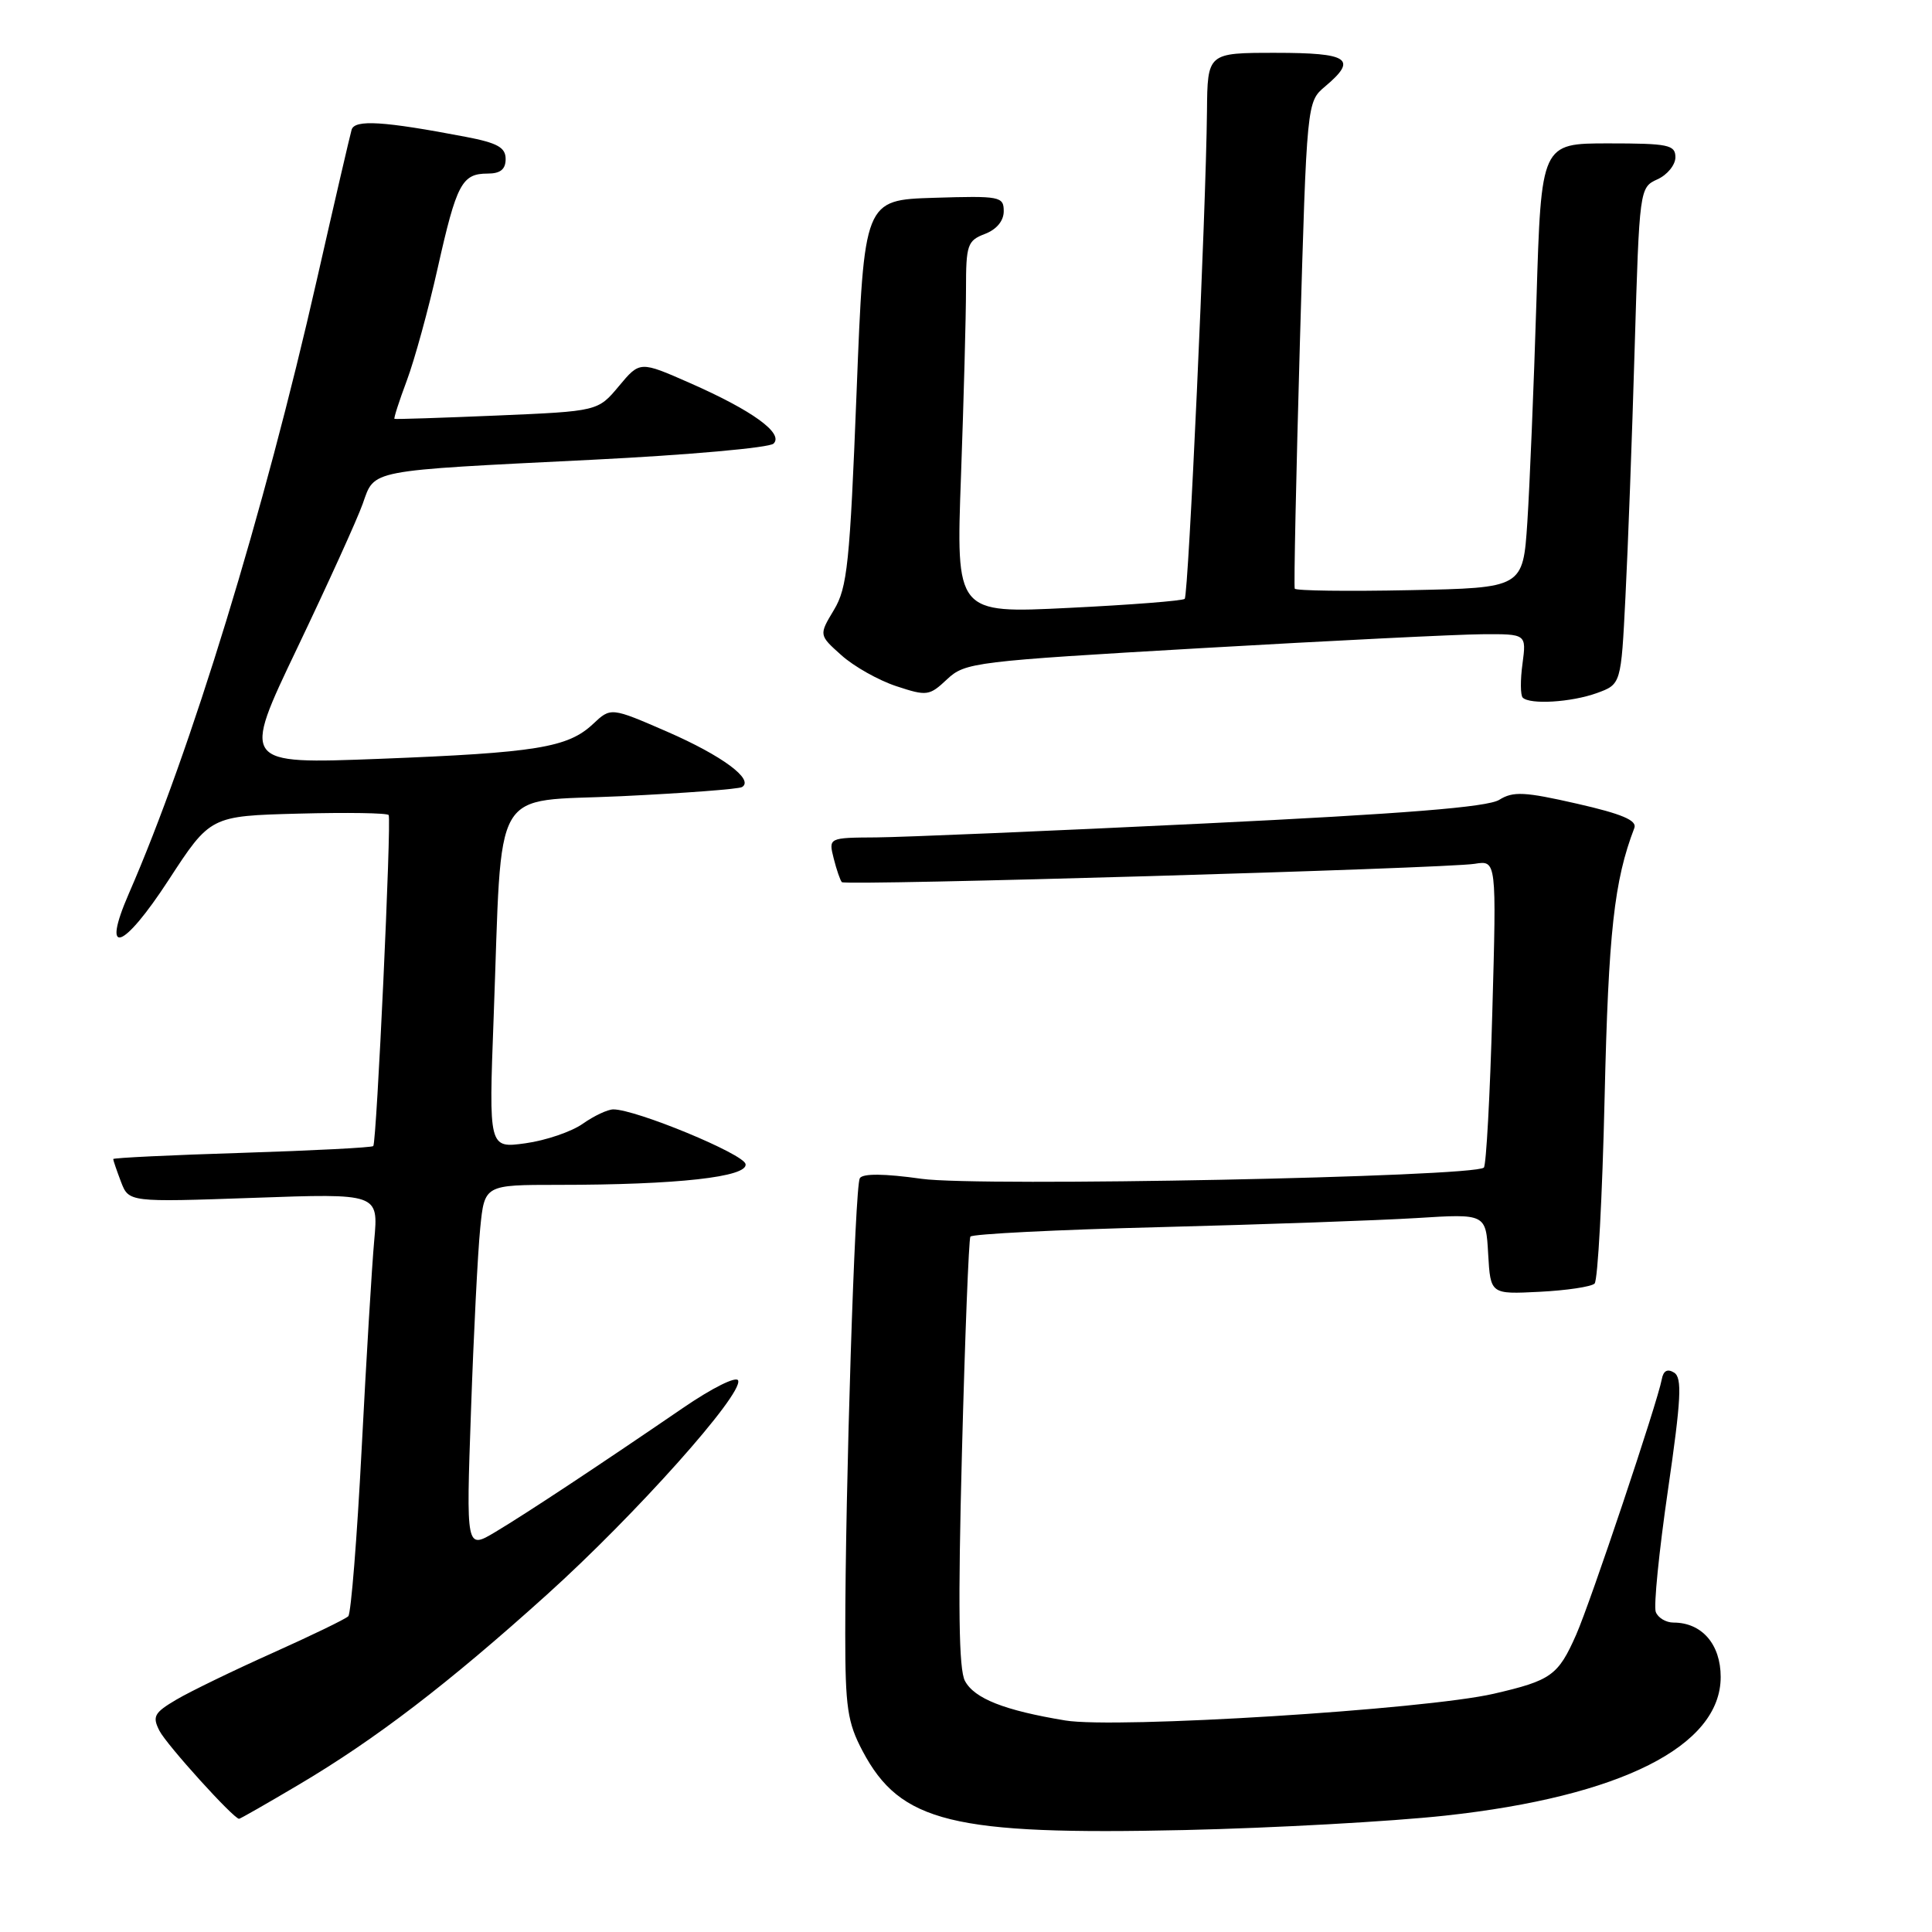 <?xml version="1.0" encoding="UTF-8" standalone="no"?>
<!DOCTYPE svg PUBLIC "-//W3C//DTD SVG 1.1//EN" "http://www.w3.org/Graphics/SVG/1.1/DTD/svg11.dtd" >
<svg xmlns="http://www.w3.org/2000/svg" xmlns:xlink="http://www.w3.org/1999/xlink" version="1.1" viewBox="0 0 256 256">
 <g >
 <path fill="currentColor"
d=" M 191.50 240.58 C 214.74 238.05 228.00 231.37 228.00 222.21 C 228.00 217.88 225.51 215.00 221.75 215.00 C 220.75 215.00 219.70 214.37 219.40 213.60 C 219.10 212.83 219.83 205.56 221.01 197.46 C 222.77 185.35 222.91 182.56 221.83 181.88 C 220.94 181.33 220.40 181.62 220.19 182.78 C 219.64 185.78 210.75 212.31 208.85 216.61 C 206.46 222.02 205.54 222.67 197.93 224.43 C 188.80 226.53 147.86 229.09 141.15 227.97 C 133.09 226.64 129.11 225.07 127.86 222.73 C 127.04 221.21 126.93 212.75 127.46 192.56 C 127.86 177.13 128.37 164.22 128.58 163.86 C 128.80 163.51 140.12 162.94 153.74 162.60 C 167.36 162.25 182.64 161.71 187.69 161.40 C 196.89 160.82 196.89 160.82 197.19 166.16 C 197.50 171.50 197.50 171.50 204.00 171.17 C 207.57 170.99 210.85 170.50 211.29 170.08 C 211.72 169.67 212.32 158.57 212.62 145.41 C 213.13 123.48 213.88 116.70 216.56 109.71 C 216.94 108.71 214.93 107.85 208.95 106.49 C 202.02 104.91 200.50 104.83 198.66 105.98 C 197.11 106.95 186.14 107.83 159.50 109.12 C 139.15 110.11 119.64 110.93 116.14 110.96 C 109.78 111.00 109.78 111.00 110.47 113.75 C 110.85 115.26 111.34 116.67 111.55 116.89 C 112.05 117.39 191.51 115.08 195.40 114.46 C 198.30 113.99 198.30 113.99 197.74 134.07 C 197.44 145.11 196.93 154.40 196.62 154.71 C 195.37 155.96 129.75 157.27 122.13 156.20 C 117.16 155.50 114.32 155.48 113.93 156.12 C 113.28 157.16 112.00 197.45 112.00 216.50 C 112.00 226.23 112.30 228.25 114.29 232.01 C 119.30 241.49 126.19 243.18 157.00 242.49 C 168.82 242.22 184.35 241.36 191.50 240.58 Z  M 39.52 236.52 C 49.75 230.47 59.36 223.12 72.50 211.27 C 84.18 200.74 98.43 184.79 97.81 182.93 C 97.60 182.30 94.41 183.88 90.47 186.58 C 79.02 194.41 69.74 200.54 65.63 203.00 C 61.76 205.31 61.76 205.31 62.41 186.91 C 62.76 176.78 63.31 165.91 63.63 162.75 C 64.20 157.00 64.20 157.00 73.95 157.00 C 89.73 157.00 99.14 155.96 98.79 154.24 C 98.52 152.89 84.27 147.00 81.27 147.00 C 80.52 147.00 78.70 147.86 77.21 148.91 C 75.72 149.96 72.31 151.12 69.63 151.49 C 64.76 152.16 64.76 152.16 65.41 134.83 C 66.59 103.33 64.85 106.33 82.34 105.50 C 90.68 105.10 97.87 104.56 98.32 104.29 C 99.97 103.30 95.69 100.13 88.42 96.96 C 80.94 93.71 80.94 93.71 78.57 95.94 C 75.24 99.06 71.09 99.74 50.26 100.55 C 32.03 101.25 32.03 101.25 39.38 85.88 C 43.42 77.42 47.33 68.82 48.06 66.76 C 49.69 62.18 48.47 62.41 78.50 60.92 C 91.15 60.29 101.95 59.33 102.50 58.78 C 103.88 57.43 99.71 54.40 91.46 50.77 C 84.79 47.83 84.79 47.83 82.01 51.16 C 79.23 54.49 79.23 54.49 65.86 55.06 C 58.51 55.37 52.40 55.57 52.27 55.50 C 52.15 55.44 52.88 53.16 53.90 50.44 C 54.92 47.72 56.77 41.00 58.00 35.50 C 60.50 24.34 61.21 23.00 64.62 23.00 C 66.30 23.00 67.00 22.44 67.00 21.07 C 67.00 19.54 65.92 18.94 61.75 18.14 C 50.83 16.05 47.00 15.81 46.59 17.19 C 46.38 17.91 44.31 26.82 42.00 37.00 C 34.99 67.90 25.28 99.60 17.07 118.41 C 13.38 126.89 16.28 125.91 22.32 116.64 C 27.87 108.12 27.87 108.12 39.54 107.81 C 45.95 107.64 51.33 107.72 51.50 108.00 C 51.89 108.66 49.91 151.39 49.46 151.86 C 49.27 152.06 41.44 152.46 32.06 152.76 C 22.68 153.05 15.00 153.42 15.00 153.58 C 15.00 153.74 15.46 155.09 16.03 156.59 C 17.07 159.30 17.07 159.30 33.61 158.72 C 50.15 158.13 50.15 158.13 49.59 164.32 C 49.28 167.72 48.53 180.18 47.92 192.00 C 47.31 203.82 46.51 213.80 46.15 214.16 C 45.79 214.53 41.28 216.71 36.11 219.03 C 30.95 221.34 25.22 224.12 23.37 225.21 C 20.42 226.95 20.16 227.44 21.13 229.34 C 22.08 231.20 30.95 241.00 31.68 241.00 C 31.83 241.00 35.35 238.99 39.52 236.52 Z  M 211.58 91.84 C 214.80 90.67 214.80 90.67 215.38 79.09 C 215.71 72.71 216.26 57.90 216.60 46.17 C 217.23 24.96 217.25 24.84 219.62 23.76 C 220.93 23.17 222.00 21.85 222.00 20.84 C 222.00 19.19 221.07 19.00 213.11 19.00 C 204.22 19.00 204.22 19.00 203.59 39.75 C 203.24 51.16 202.69 64.42 202.38 69.20 C 201.80 77.90 201.80 77.90 186.80 78.20 C 178.55 78.37 171.70 78.28 171.56 78.00 C 171.43 77.72 171.74 63.10 172.24 45.50 C 173.16 13.50 173.16 13.50 175.58 11.46 C 179.93 7.80 178.75 7.00 169.00 7.00 C 160.00 7.00 160.00 7.00 159.93 14.75 C 159.80 28.01 157.48 78.85 156.98 79.35 C 156.72 79.61 149.79 80.15 141.59 80.55 C 126.67 81.29 126.67 81.29 127.34 62.98 C 127.70 52.92 128.00 41.82 128.00 38.31 C 128.00 32.45 128.19 31.88 130.50 31.00 C 132.05 30.41 133.00 29.27 133.00 27.99 C 133.00 26.03 132.52 25.94 123.75 26.21 C 114.50 26.50 114.50 26.50 113.50 52.00 C 112.61 74.65 112.28 77.87 110.50 80.82 C 108.50 84.15 108.50 84.15 111.50 86.83 C 113.15 88.31 116.42 90.15 118.76 90.92 C 122.82 92.26 123.14 92.22 125.50 90.00 C 127.88 87.77 129.12 87.62 159.23 85.88 C 176.43 84.89 193.15 84.06 196.38 84.04 C 202.26 84.00 202.26 84.00 201.74 87.94 C 201.44 90.10 201.46 92.13 201.77 92.44 C 202.73 93.39 208.19 93.06 211.58 91.84 Z "/>
</g>
</svg>